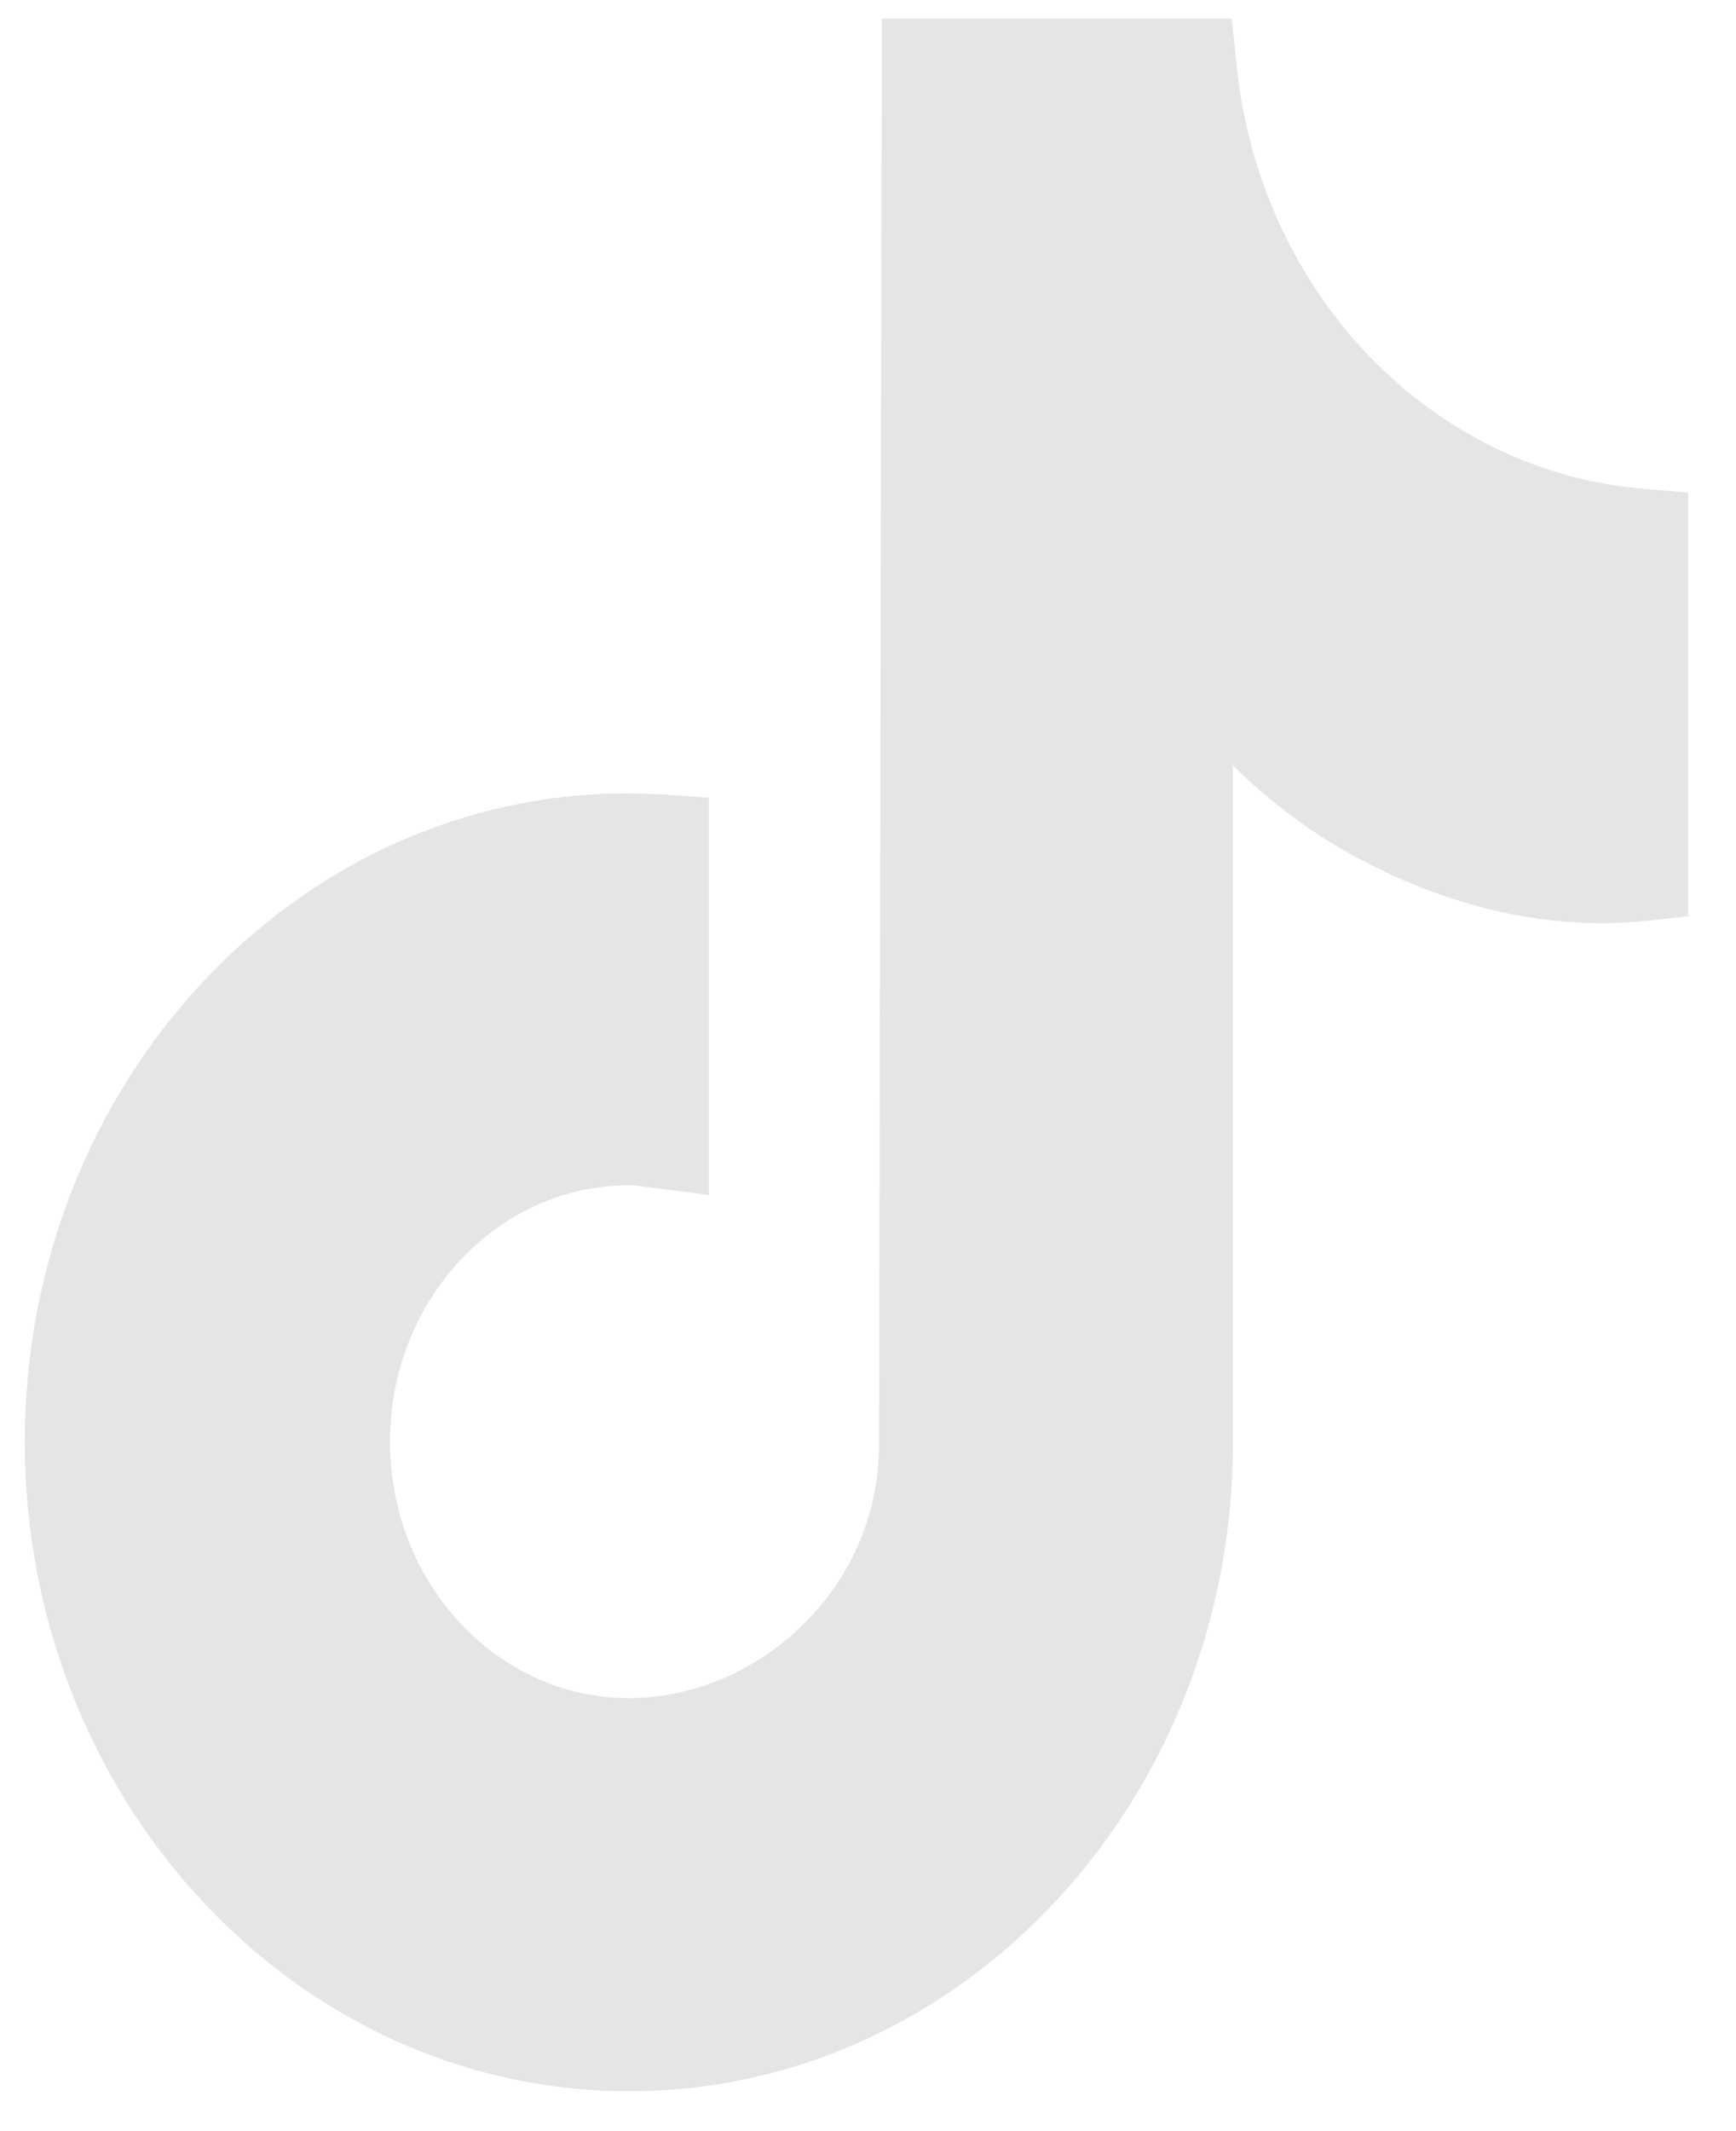 <svg width="22" height="27" viewBox="0 0 22 27" fill="none" xmlns="http://www.w3.org/2000/svg">
<path fill-rule="evenodd" clip-rule="evenodd" d="M20.855 6.195L21.392 6.241V11.607L20.848 11.668C19.486 11.807 18.147 11.414 17.022 10.768C16.513 10.475 16.047 10.114 15.625 9.698V18.273C15.625 22.807 12.193 26.495 7.973 26.495C3.746 26.495 0.314 22.8 0.314 18.265C0.314 13.739 3.738 10.052 7.944 10.052C8.109 10.052 8.274 10.06 8.438 10.067L8.983 10.106V15.14L8.331 15.056C8.288 15.048 8.252 15.048 8.209 15.04C8.116 15.025 8.03 15.017 7.966 15.017C6.296 15.017 4.942 16.48 4.942 18.265C4.942 20.059 6.303 21.514 7.966 21.514C8.782 21.514 9.592 21.168 10.194 20.567C10.803 19.959 11.14 19.159 11.14 18.304L11.175 0.237H15.61L15.668 0.799C15.954 3.709 18.132 5.98 20.855 6.195Z" fill="#E5E5E5"/>
</svg>
